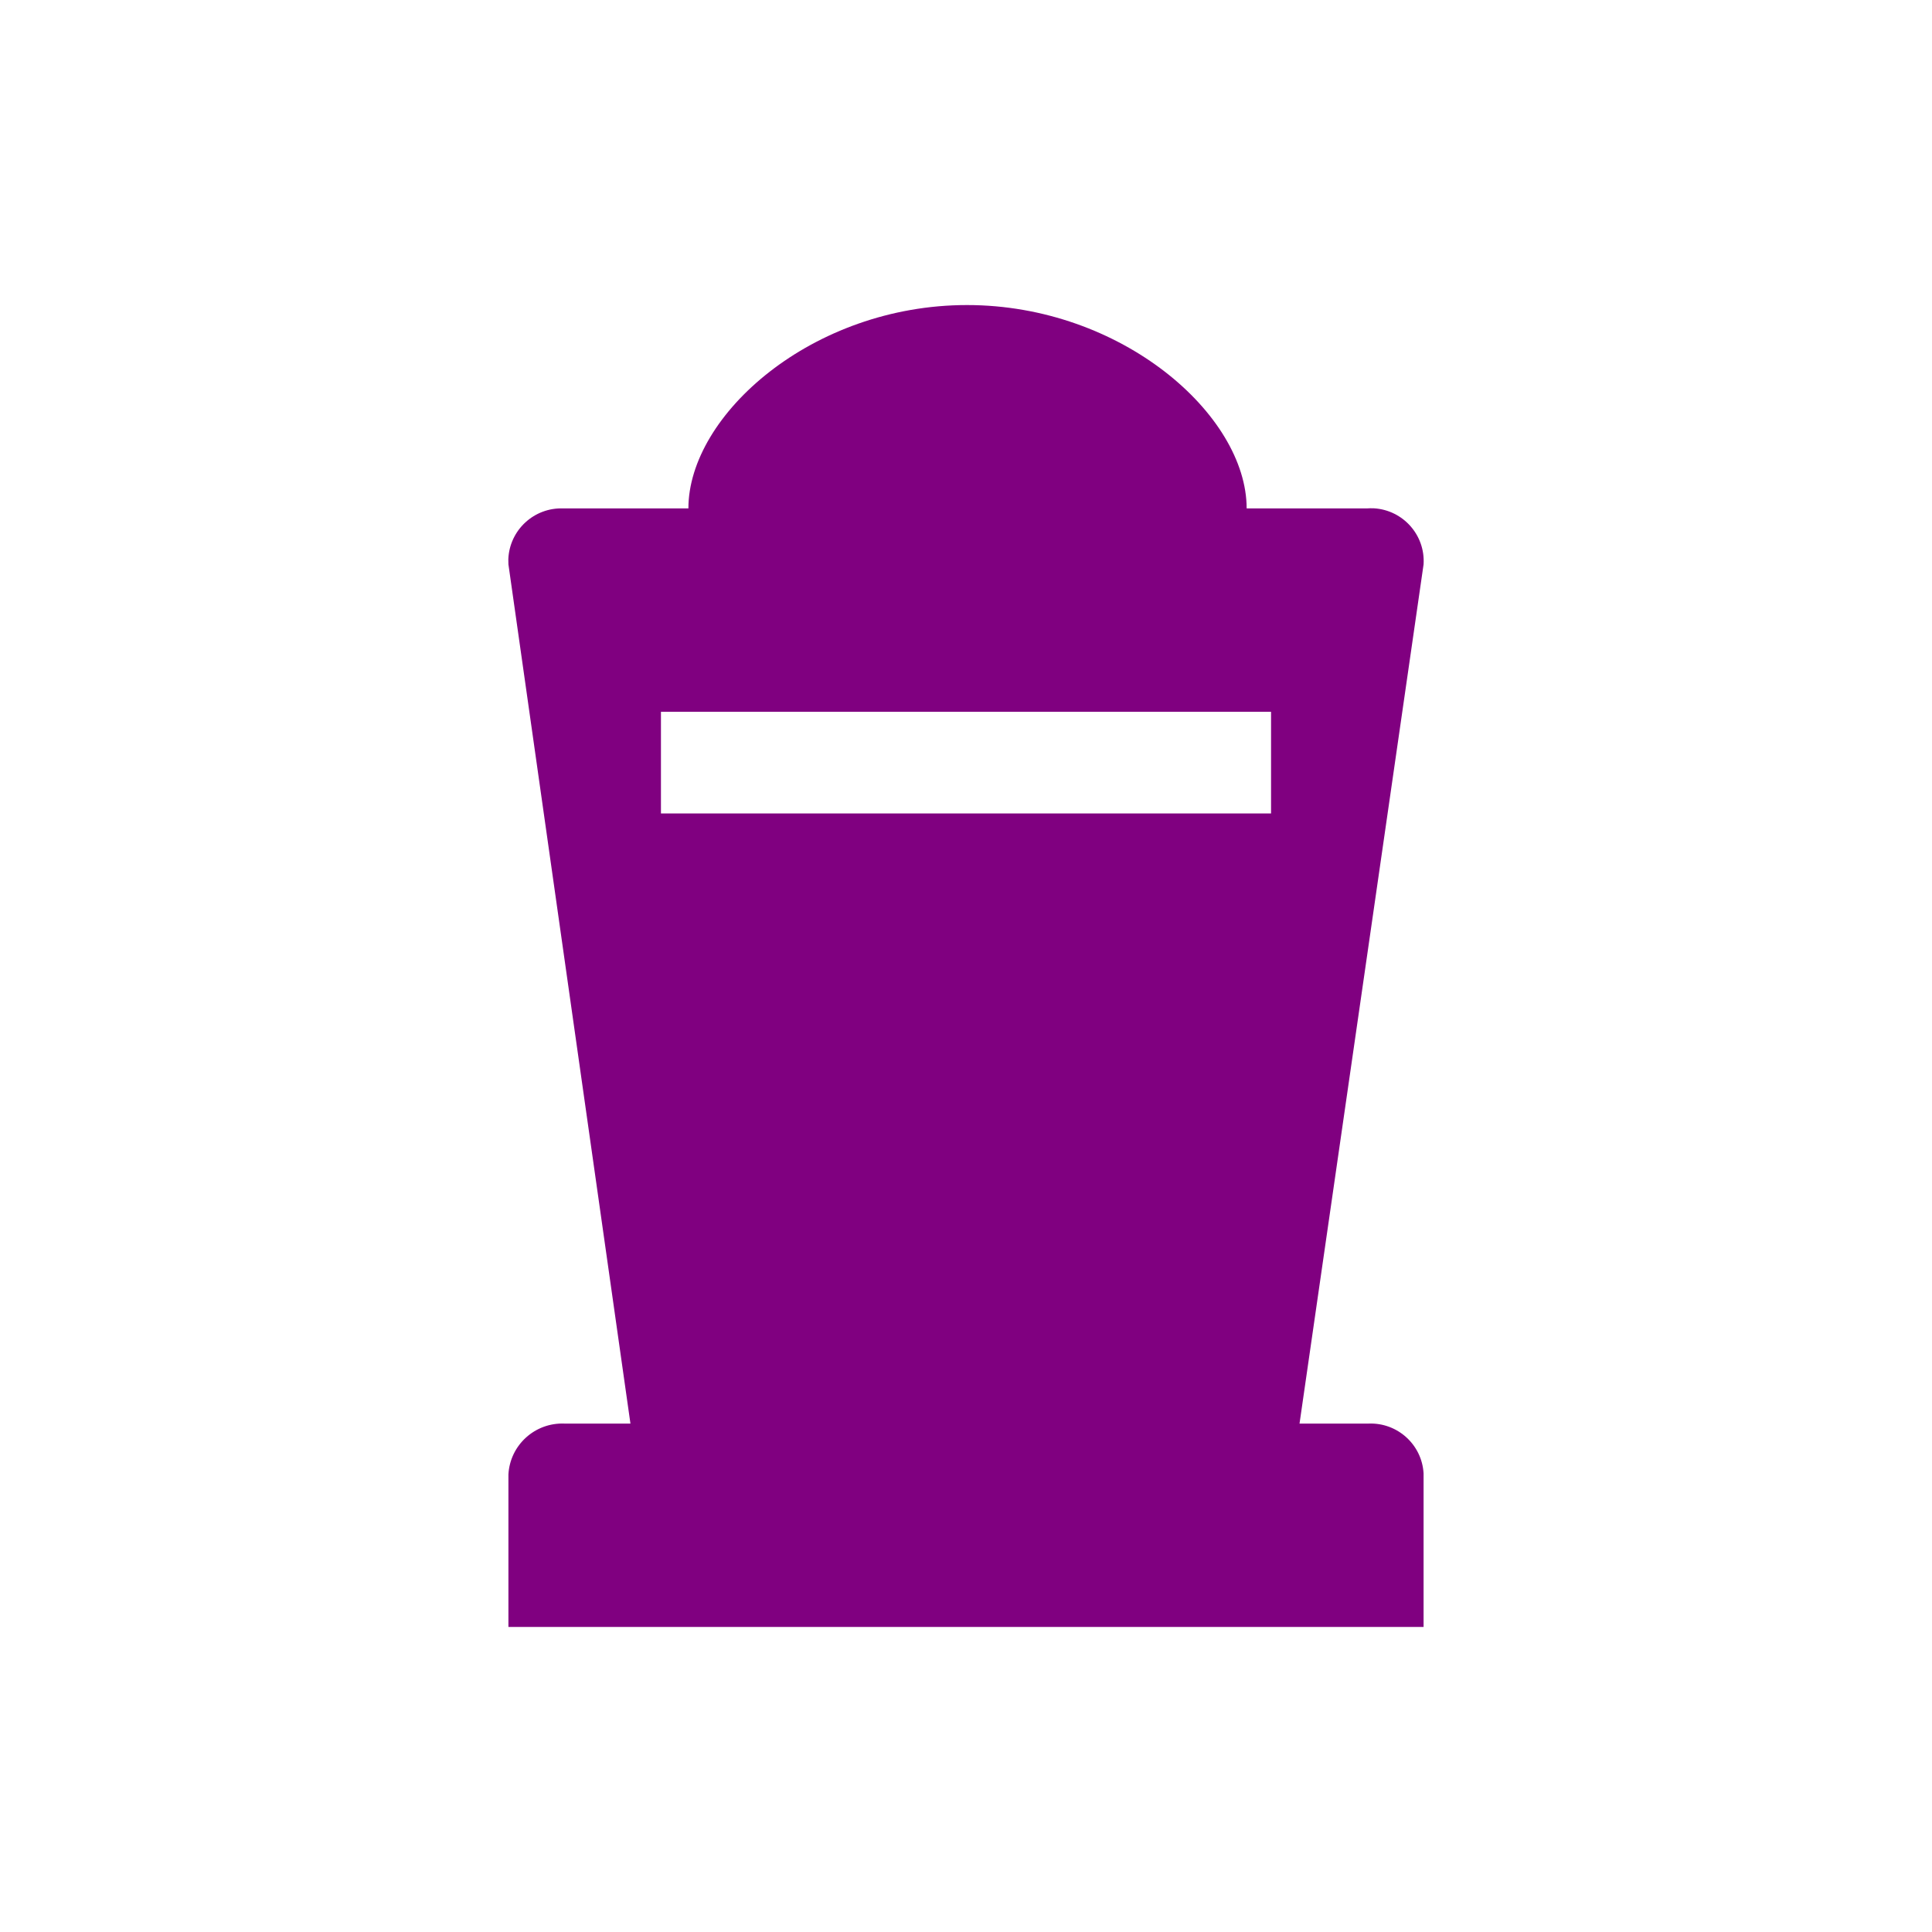 <svg xmlns="http://www.w3.org/2000/svg" viewBox="0 0 19 19" height="19" width="19"><title>cemetery.svg</title><rect fill="none" x="0" y="0" width="19" height="19"></rect><path fill="#800080" transform="translate(2 2)" d="M11.46,12h-0.68L12,3.55c0.018-0.287-0.201-0.533-0.487-0.551C11.488,2.998,11.464,2.998,11.44,3h-1.18
	c0-0.92-1.23-2-2.75-2S4.77,2.08,4.77,3H3.54C3.253,2.989,3.011,3.212,2.999,3.499C2.999,3.516,2.999,3.533,3,3.55L4.2,12
	H3.55C3.261,11.989,3.016,12.211,3,12.5V14h9v-1.51C11.984,12.207,11.743,11.989,11.46,12z M4.5,5h6v1h-6V5z"></path></svg>
